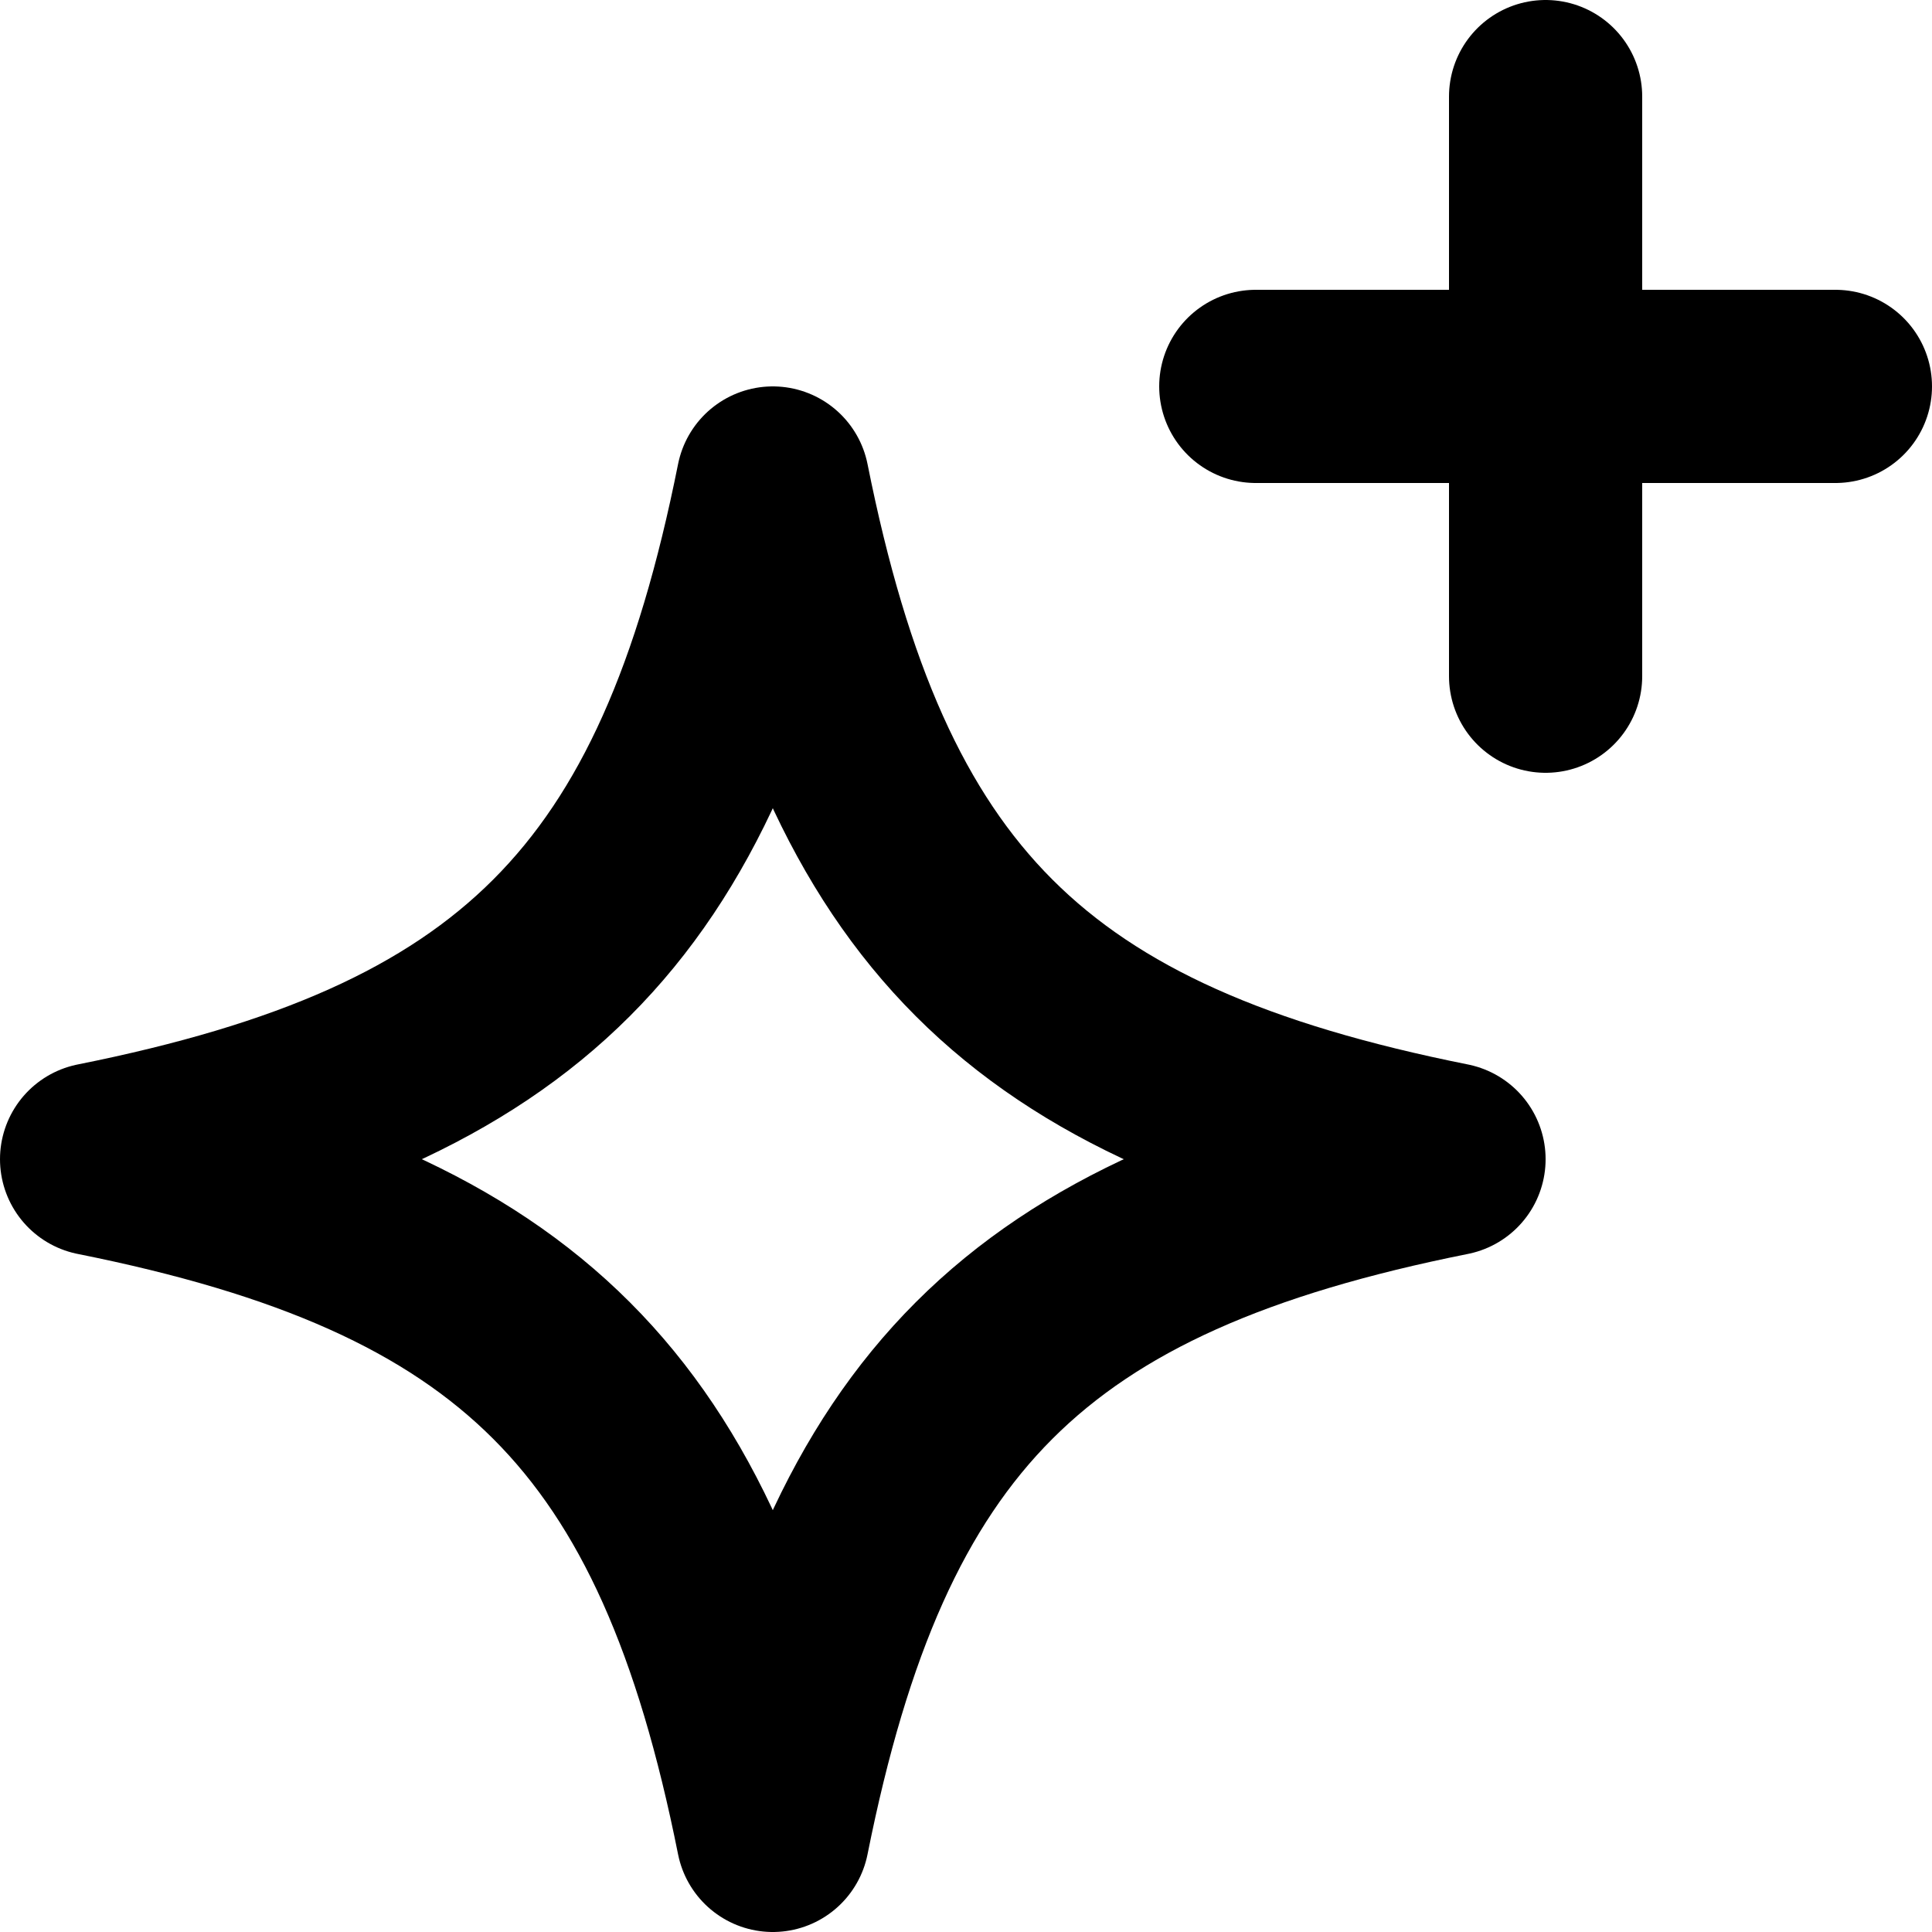 <svg width="20" height="20" viewBox="0 0 20 20" fill="none" xmlns="http://www.w3.org/2000/svg">
<path d="M1 12C5.375 11.125 7.125 9.375 8 5C8.875 9.375 10.625 11.125 15 12C10.625 12.875 8.875 14.625 8 19C7.125 14.625 5.375 12.875 1 12Z" stroke="black" stroke-width="2" stroke-linecap="round" stroke-linejoin="round"/>
<path d="M13 4H19M16 1V7" stroke="black" stroke-width="2" stroke-linecap="round" stroke-linejoin="round"/>
</svg>
